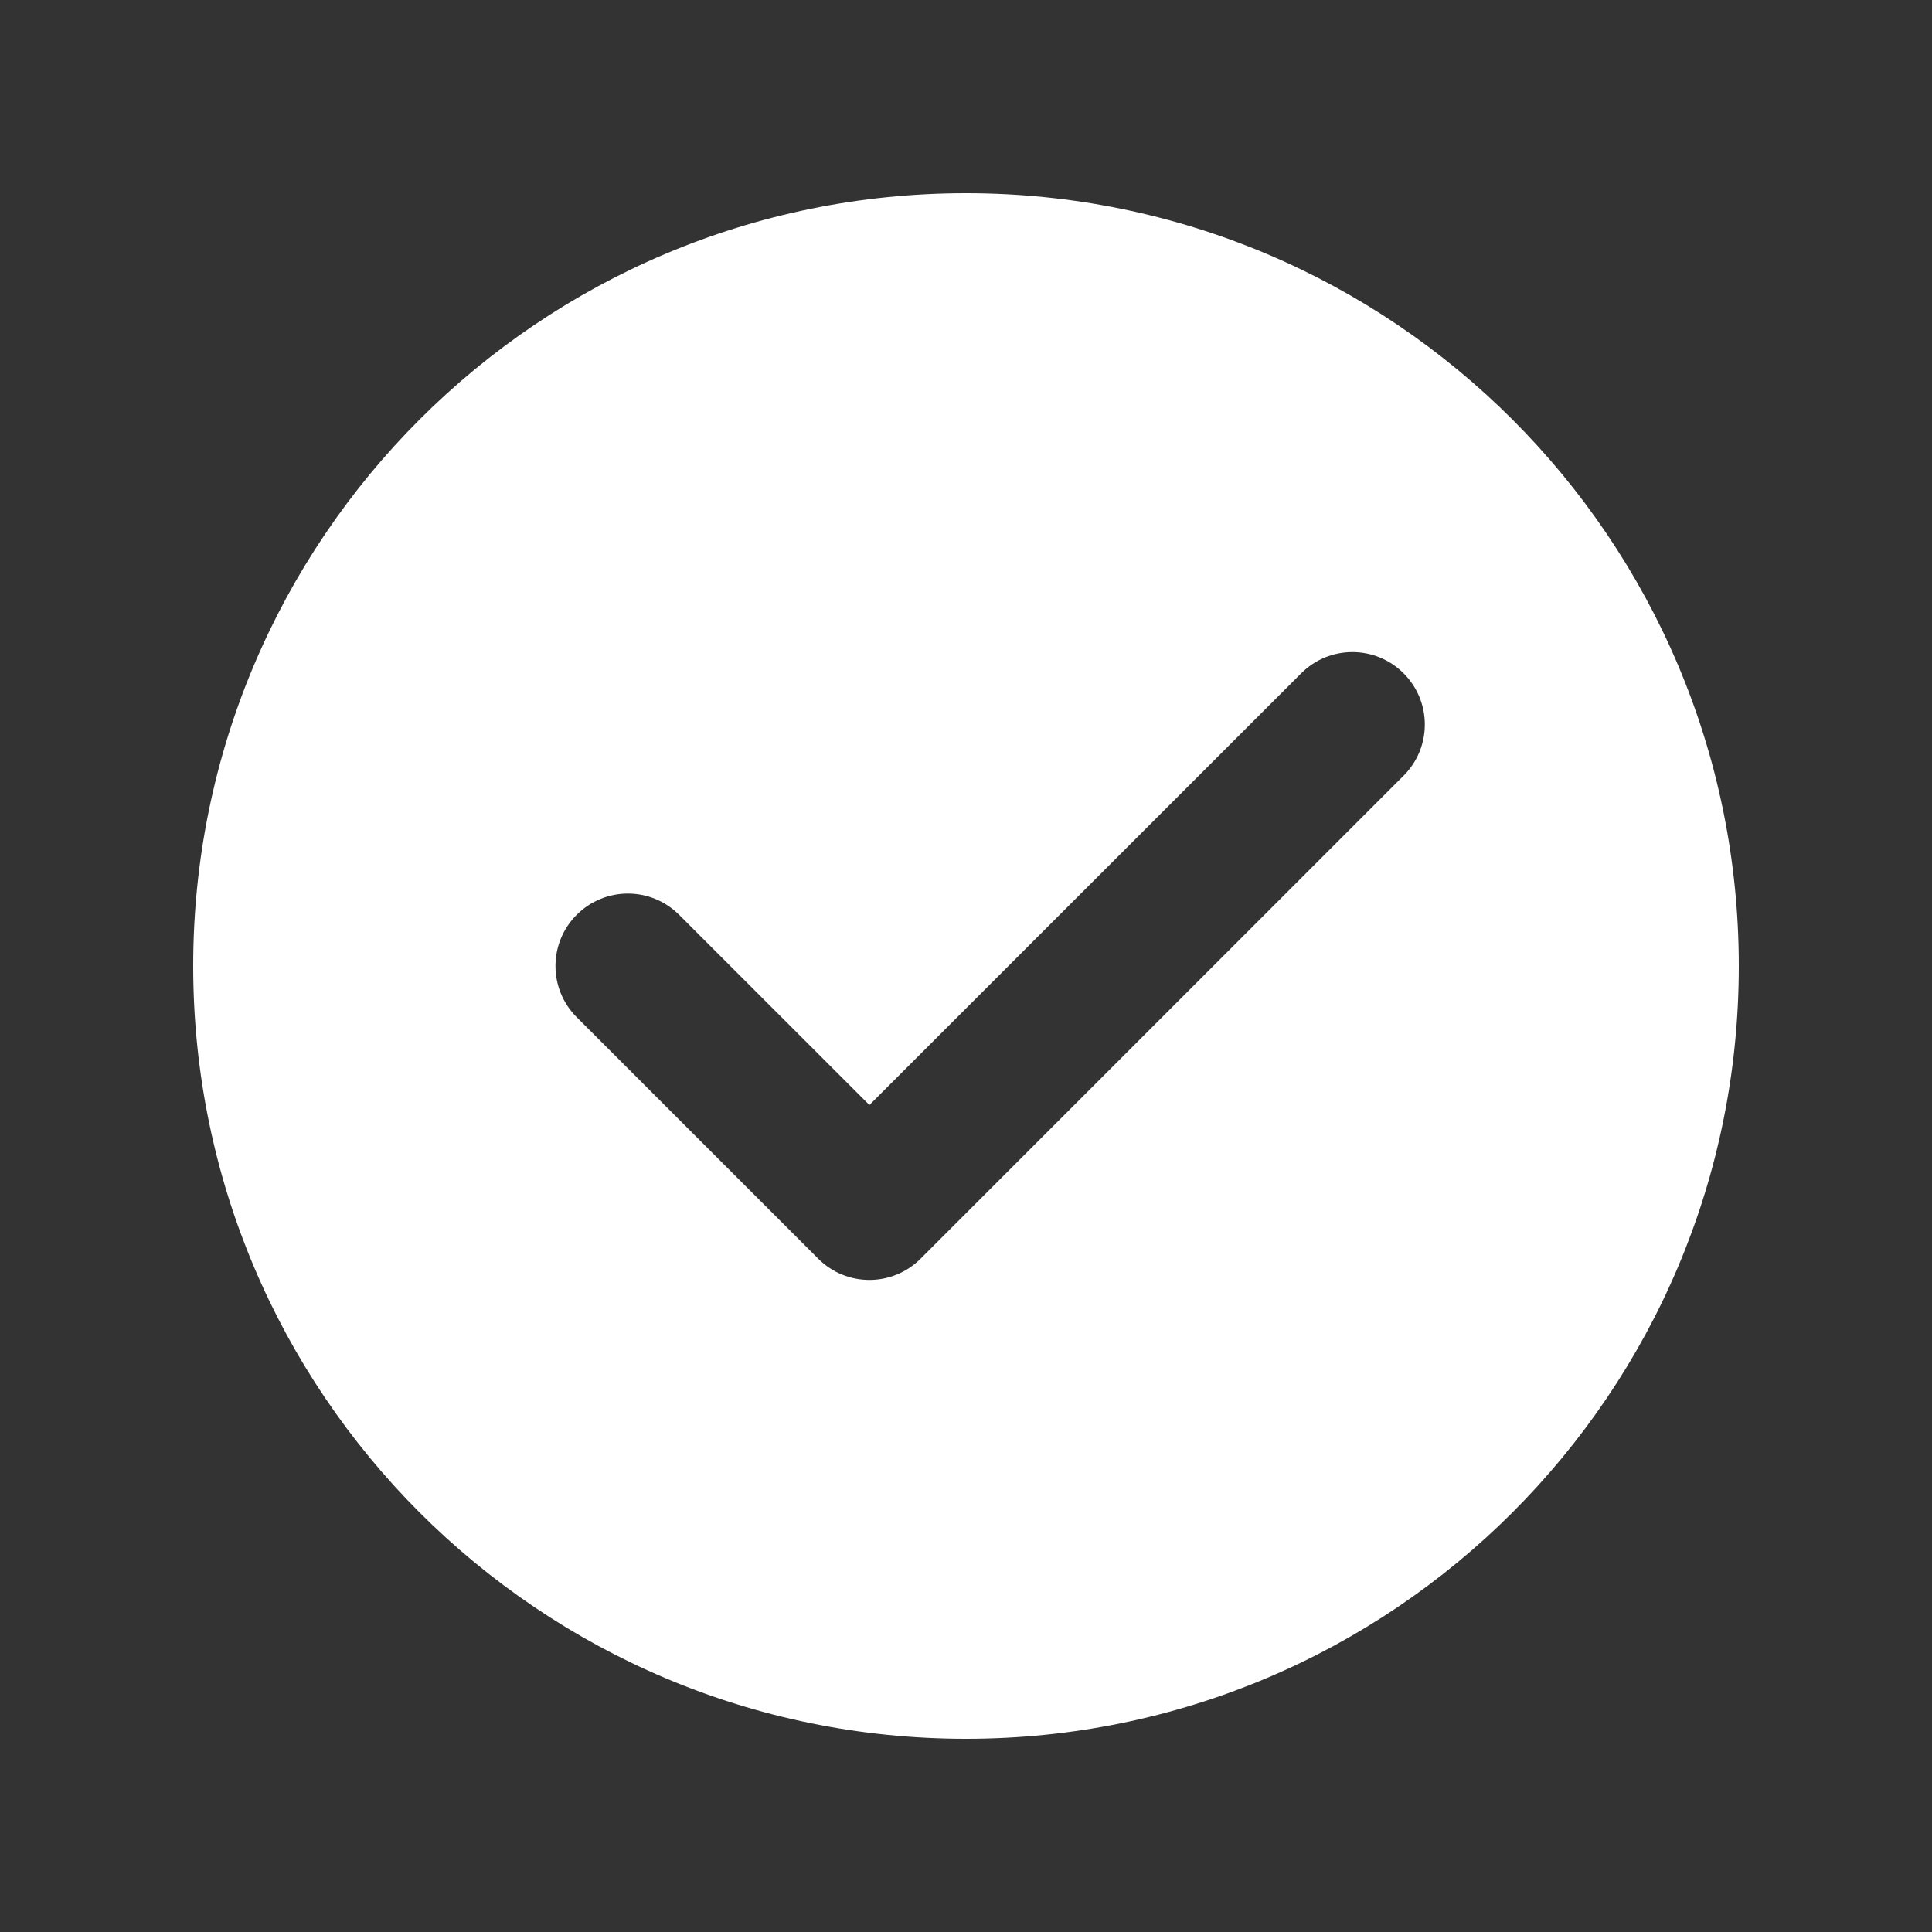<svg width="20" height="20" viewBox="0 0 20 20" fill="none" xmlns="http://www.w3.org/2000/svg">
<rect x="0" y="0" width="20" height="20" fill="#333333" stroke="none"/>
<path fill-rule="evenodd" clip-rule="evenodd" d="M10 18C14.418 18 18 14.418 18 10C18 5.582 14.418 2 10 2C5.582 2 2 5.582 2 10C2 14.418 5.582 18 10 18ZM14.53 8.03C14.823 7.737 14.823 7.263 14.53 6.97C14.237 6.677 13.763 6.677 13.47 6.97L9 11.439L7.03 9.47C6.737 9.177 6.263 9.177 5.97 9.47C5.677 9.763 5.677 10.237 5.97 10.53L8.47 13.03C8.763 13.323 9.237 13.323 9.53 13.03L14.53 8.03Z" fill="white"/>
</svg>
